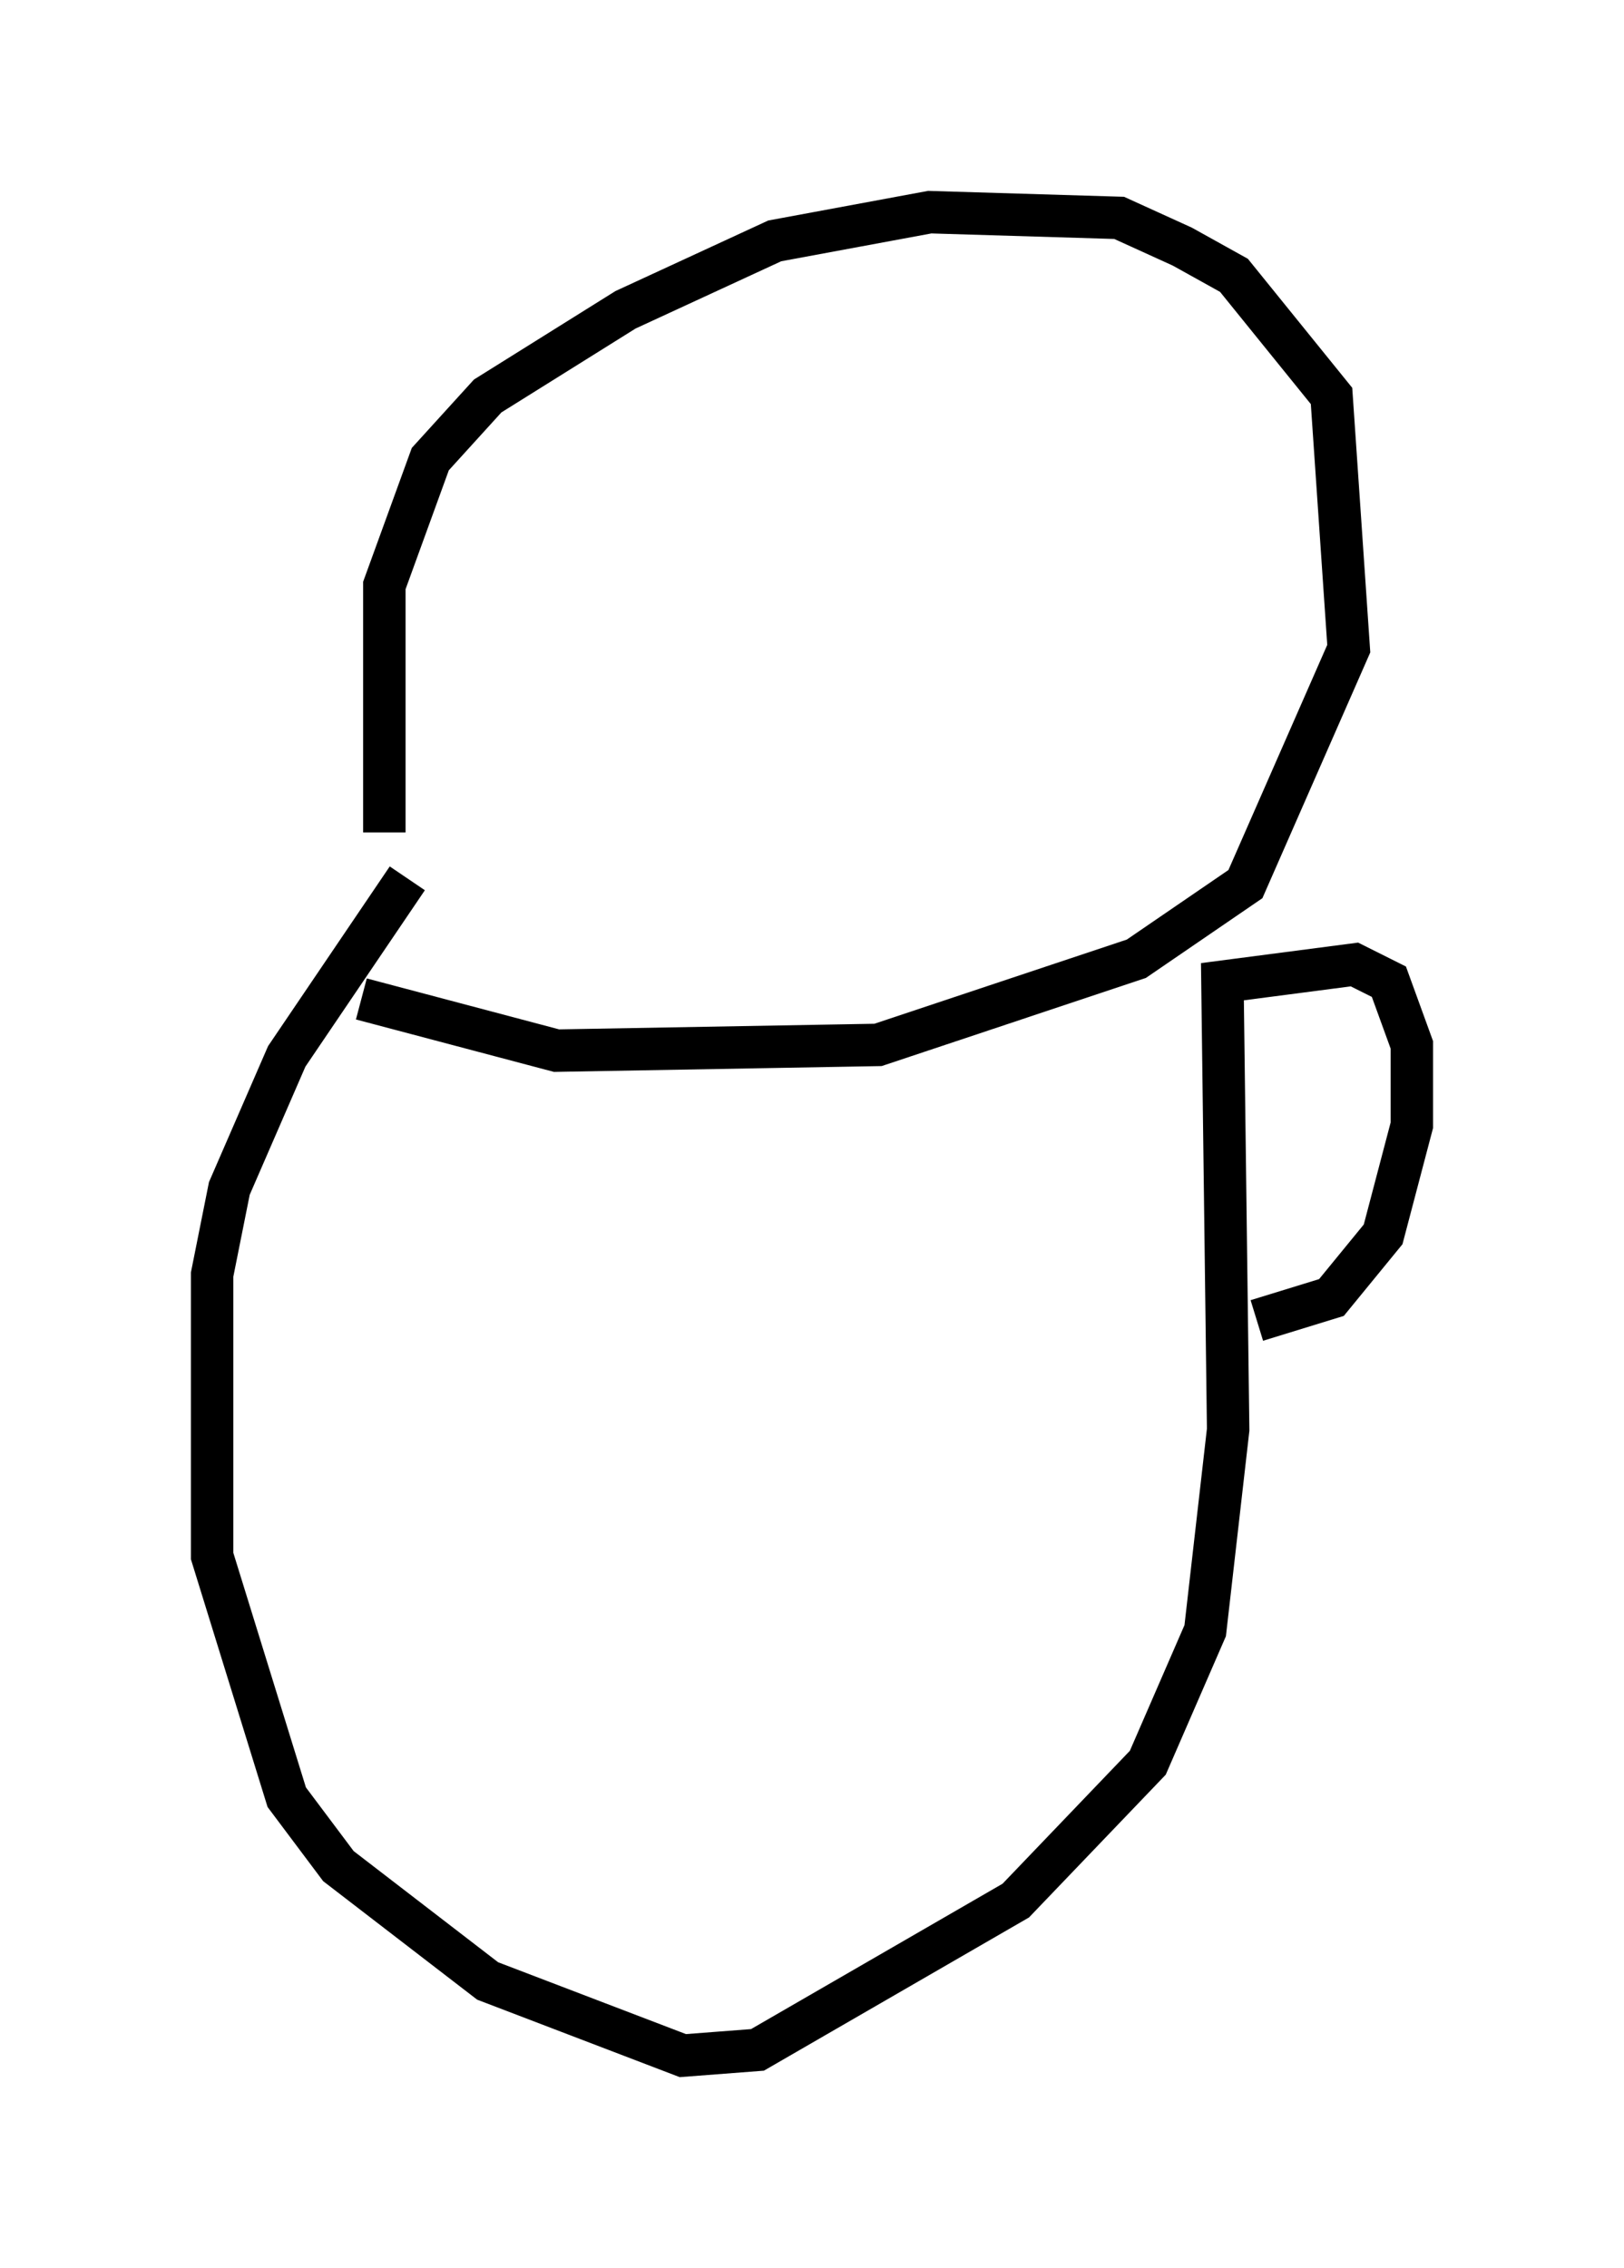 <?xml version="1.0" encoding="utf-8" ?>
<svg baseProfile="full" height="53.437" version="1.1" width="38.281" xmlns="http://www.w3.org/2000/svg" xmlns:ev="http://www.w3.org/2001/xml-events" xmlns:xlink="http://www.w3.org/1999/xlink"><defs /><rect fill="white" height="53.437" width="38.281" x="0" y="0" /><path d="M10.007, 21.779 m-0.947, -2.165 l0.0, -5.819 1.083, -2.977 l1.353, -1.488 3.248, -2.03 l3.518, -1.624 3.654, -0.677 l4.465, 0.135 1.488, 0.677 l1.218, 0.677 2.3, 2.842 l0.406, 5.954 -2.436, 5.548 l-2.571, 1.759 -6.089, 2.03 l-7.578, 0.135 -4.601, -1.218 m1.083, -2.842 l-2.842, 4.195 -1.353, 3.112 l-0.406, 2.03 0.0, 6.631 l1.759, 5.683 1.218, 1.624 l3.518, 2.706 4.601, 1.759 l1.759, -0.135 6.089, -3.518 l3.112, -3.248 1.353, -3.112 l0.541, -4.736 -0.135, -10.555 l3.112, -0.406 0.812, 0.406 l0.541, 1.488 0.0, 1.894 l-0.677, 2.571 -1.218, 1.488 l-1.759, 0.541 " fill="none" stroke="black" stroke-width="1" /></svg>